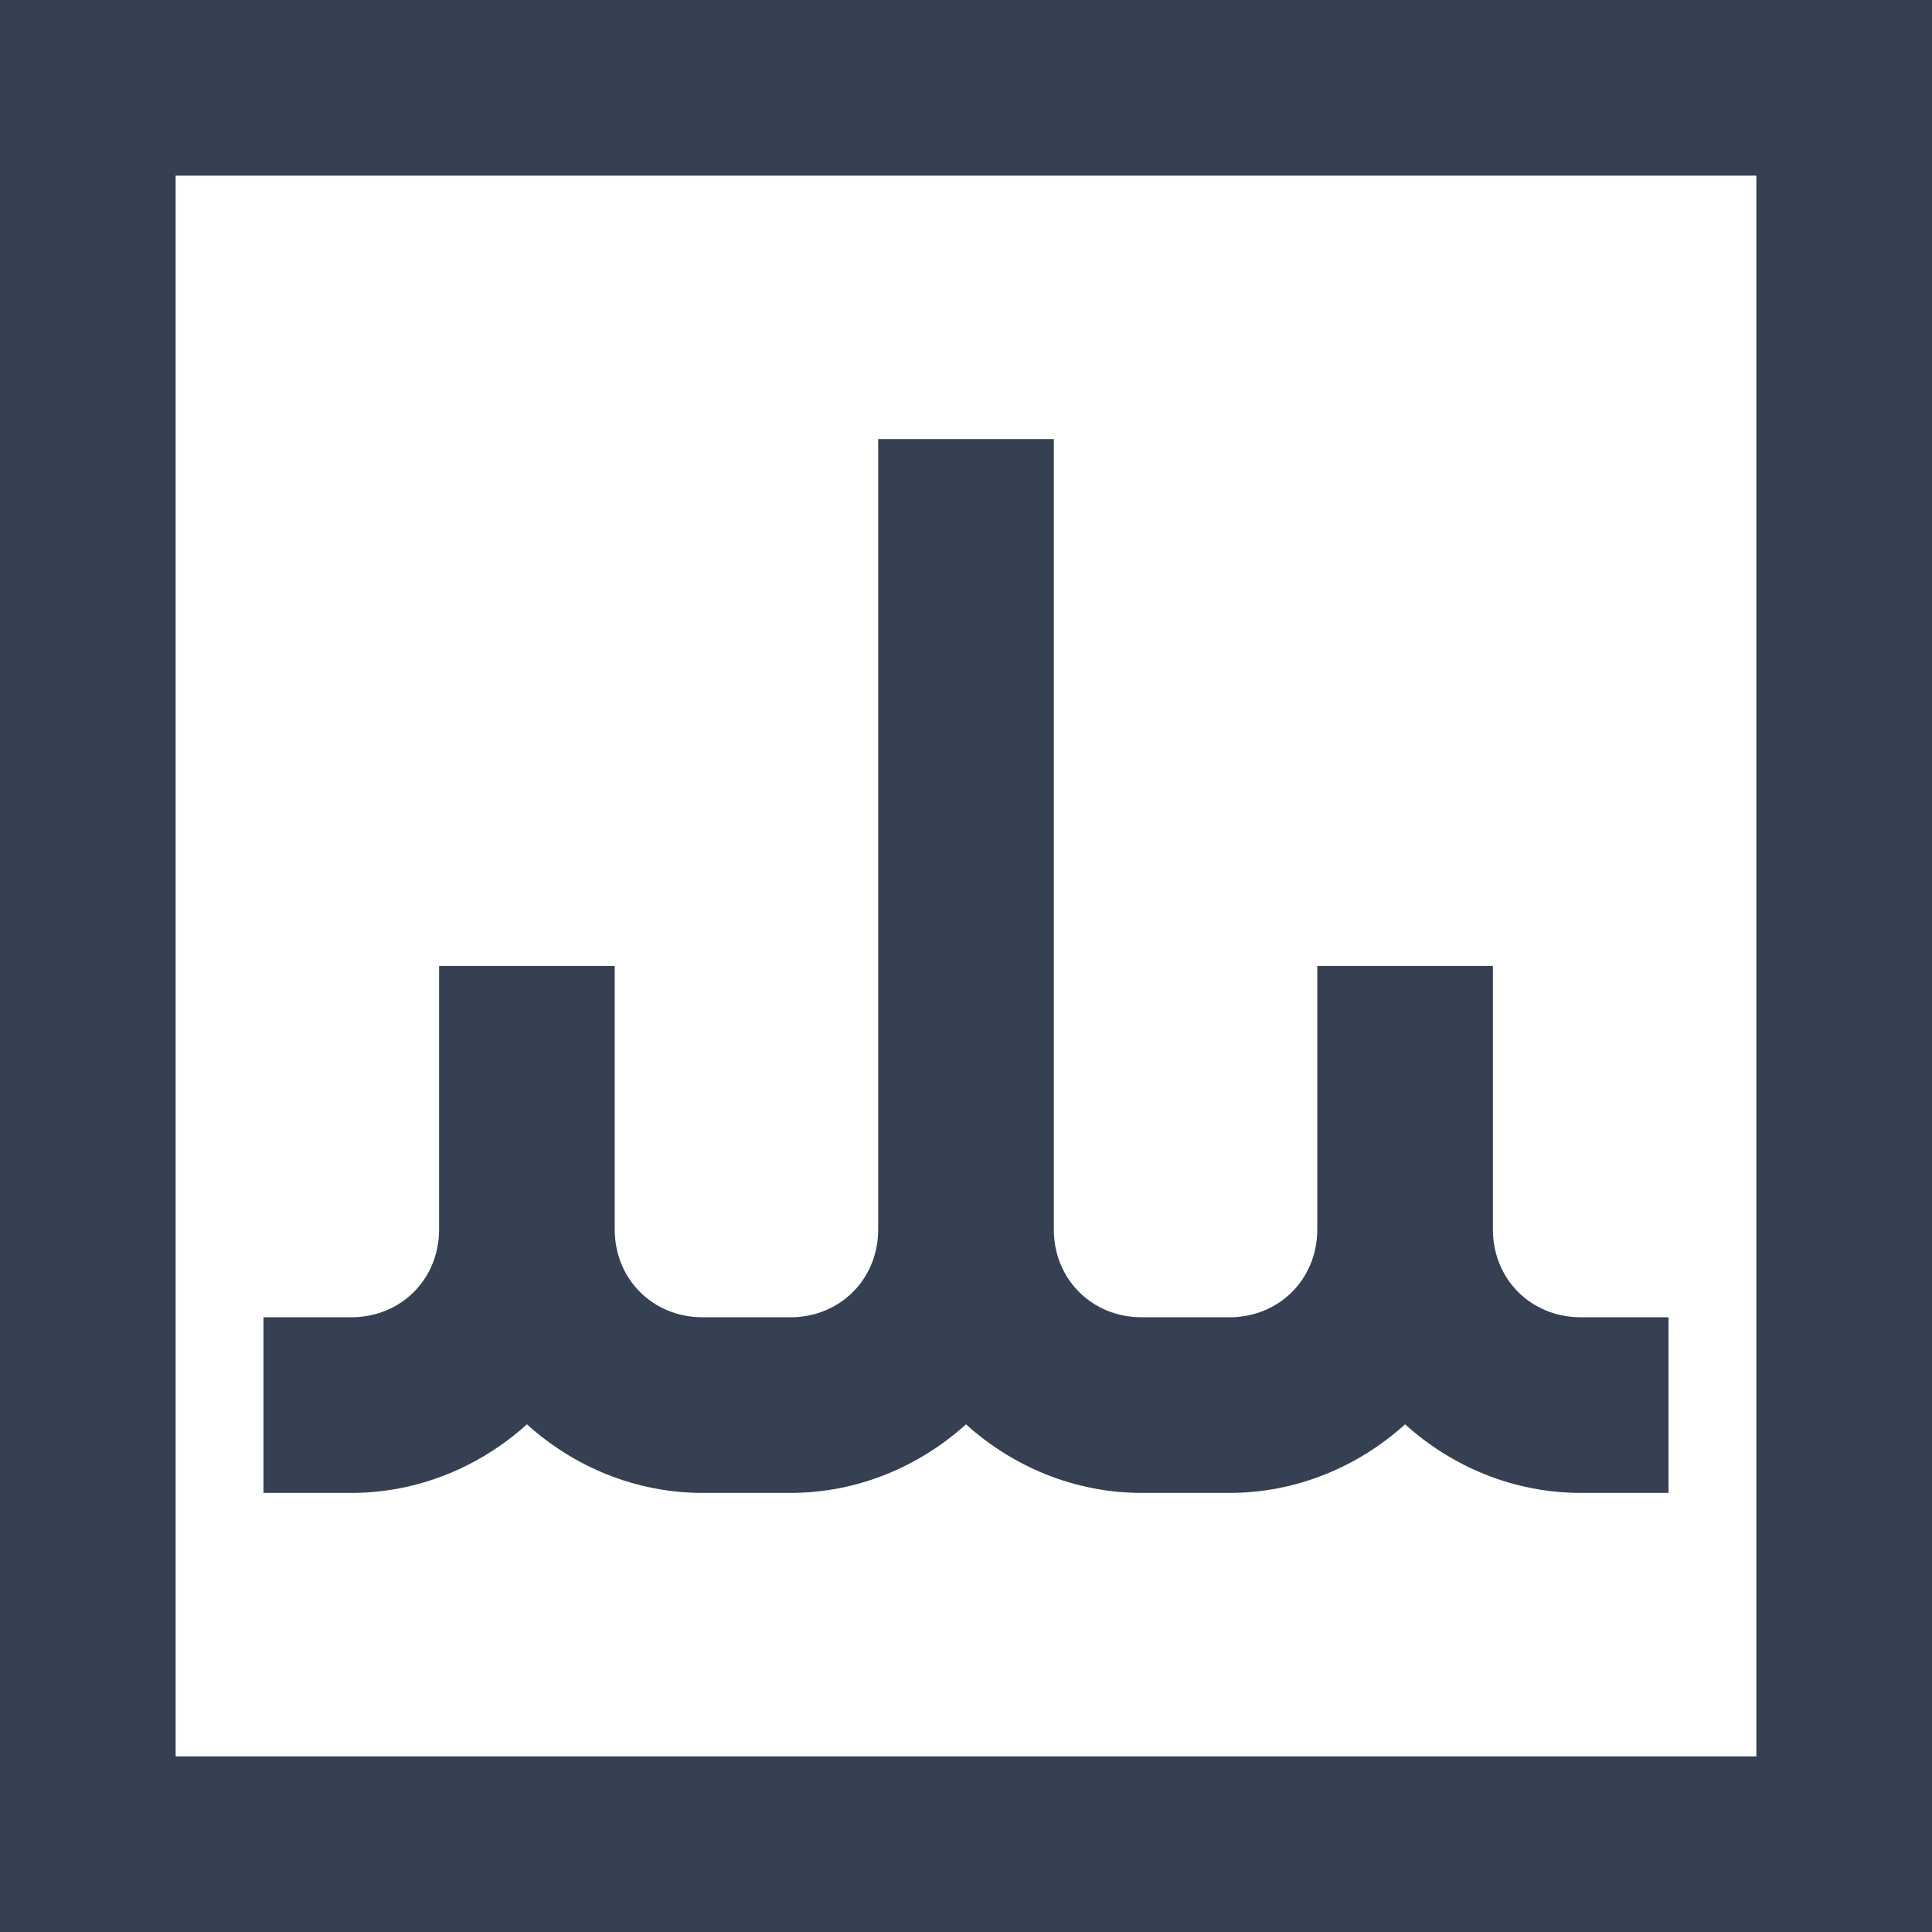 <?xml version="1.0" encoding="UTF-8"?>
<svg width="22px" height="22px" viewBox="0 0 22 22" version="1.1" xmlns="http://www.w3.org/2000/svg" xmlns:xlink="http://www.w3.org/1999/xlink">
    <!-- Generator: sketchtool 51.3 (57544) - http://www.bohemiancoding.com/sketch -->
    <title>3BA4E0A6-A900-4CB2-856F-C61F3BD41866</title>
    <desc>Created with sketchtool.</desc>
    <defs></defs>
    <g id="Page-3" stroke="none" stroke-width="1" fill="none" fill-rule="evenodd">
        <g id="Check-Result-Monitor" transform="translate(-261, -821)" fill="#354052" fill-rule="nonzero">
            <g id="Group-6-Copy-2" transform="translate(210, 416)">
                <g id="Group-4" transform="translate(0, 365)">
                    <g id="chart-icons---free-download--png-and-svg-(15)" transform="translate(51, 40)">
                        <path d="M0,0 L0,22 L22,22 L22,0 L0,0 Z M2,2 L20,2 L20,20 L2,20 L2,2 Z M10,5 L10,14 C10,14.566 9.566,15 9,15 L8,15 C7.434,15 7,14.566 7,14 L7,11 L5,11 L5,14 C5,14.566 4.566,15 4,15 L3,15 L3,17 L4,17 C4.766,17 5.469,16.699 6,16.219 C6.531,16.699 7.234,17 8,17 L9,17 C9.766,17 10.469,16.699 11,16.219 C11.531,16.699 12.234,17 13,17 L14,17 C14.766,17 15.469,16.699 16,16.219 C16.531,16.699 17.234,17 18,17 L19,17 L19,15 L18,15 C17.434,15 17,14.566 17,14 L17,11 L15,11 L15,14 C15,14.566 14.566,15 14,15 L13,15 C12.434,15 12,14.566 12,14 L12,5 L10,5 Z" id="ьщтшещк"></path>
                    </g>
                </g>
            </g>
        </g>
    </g>
</svg>
